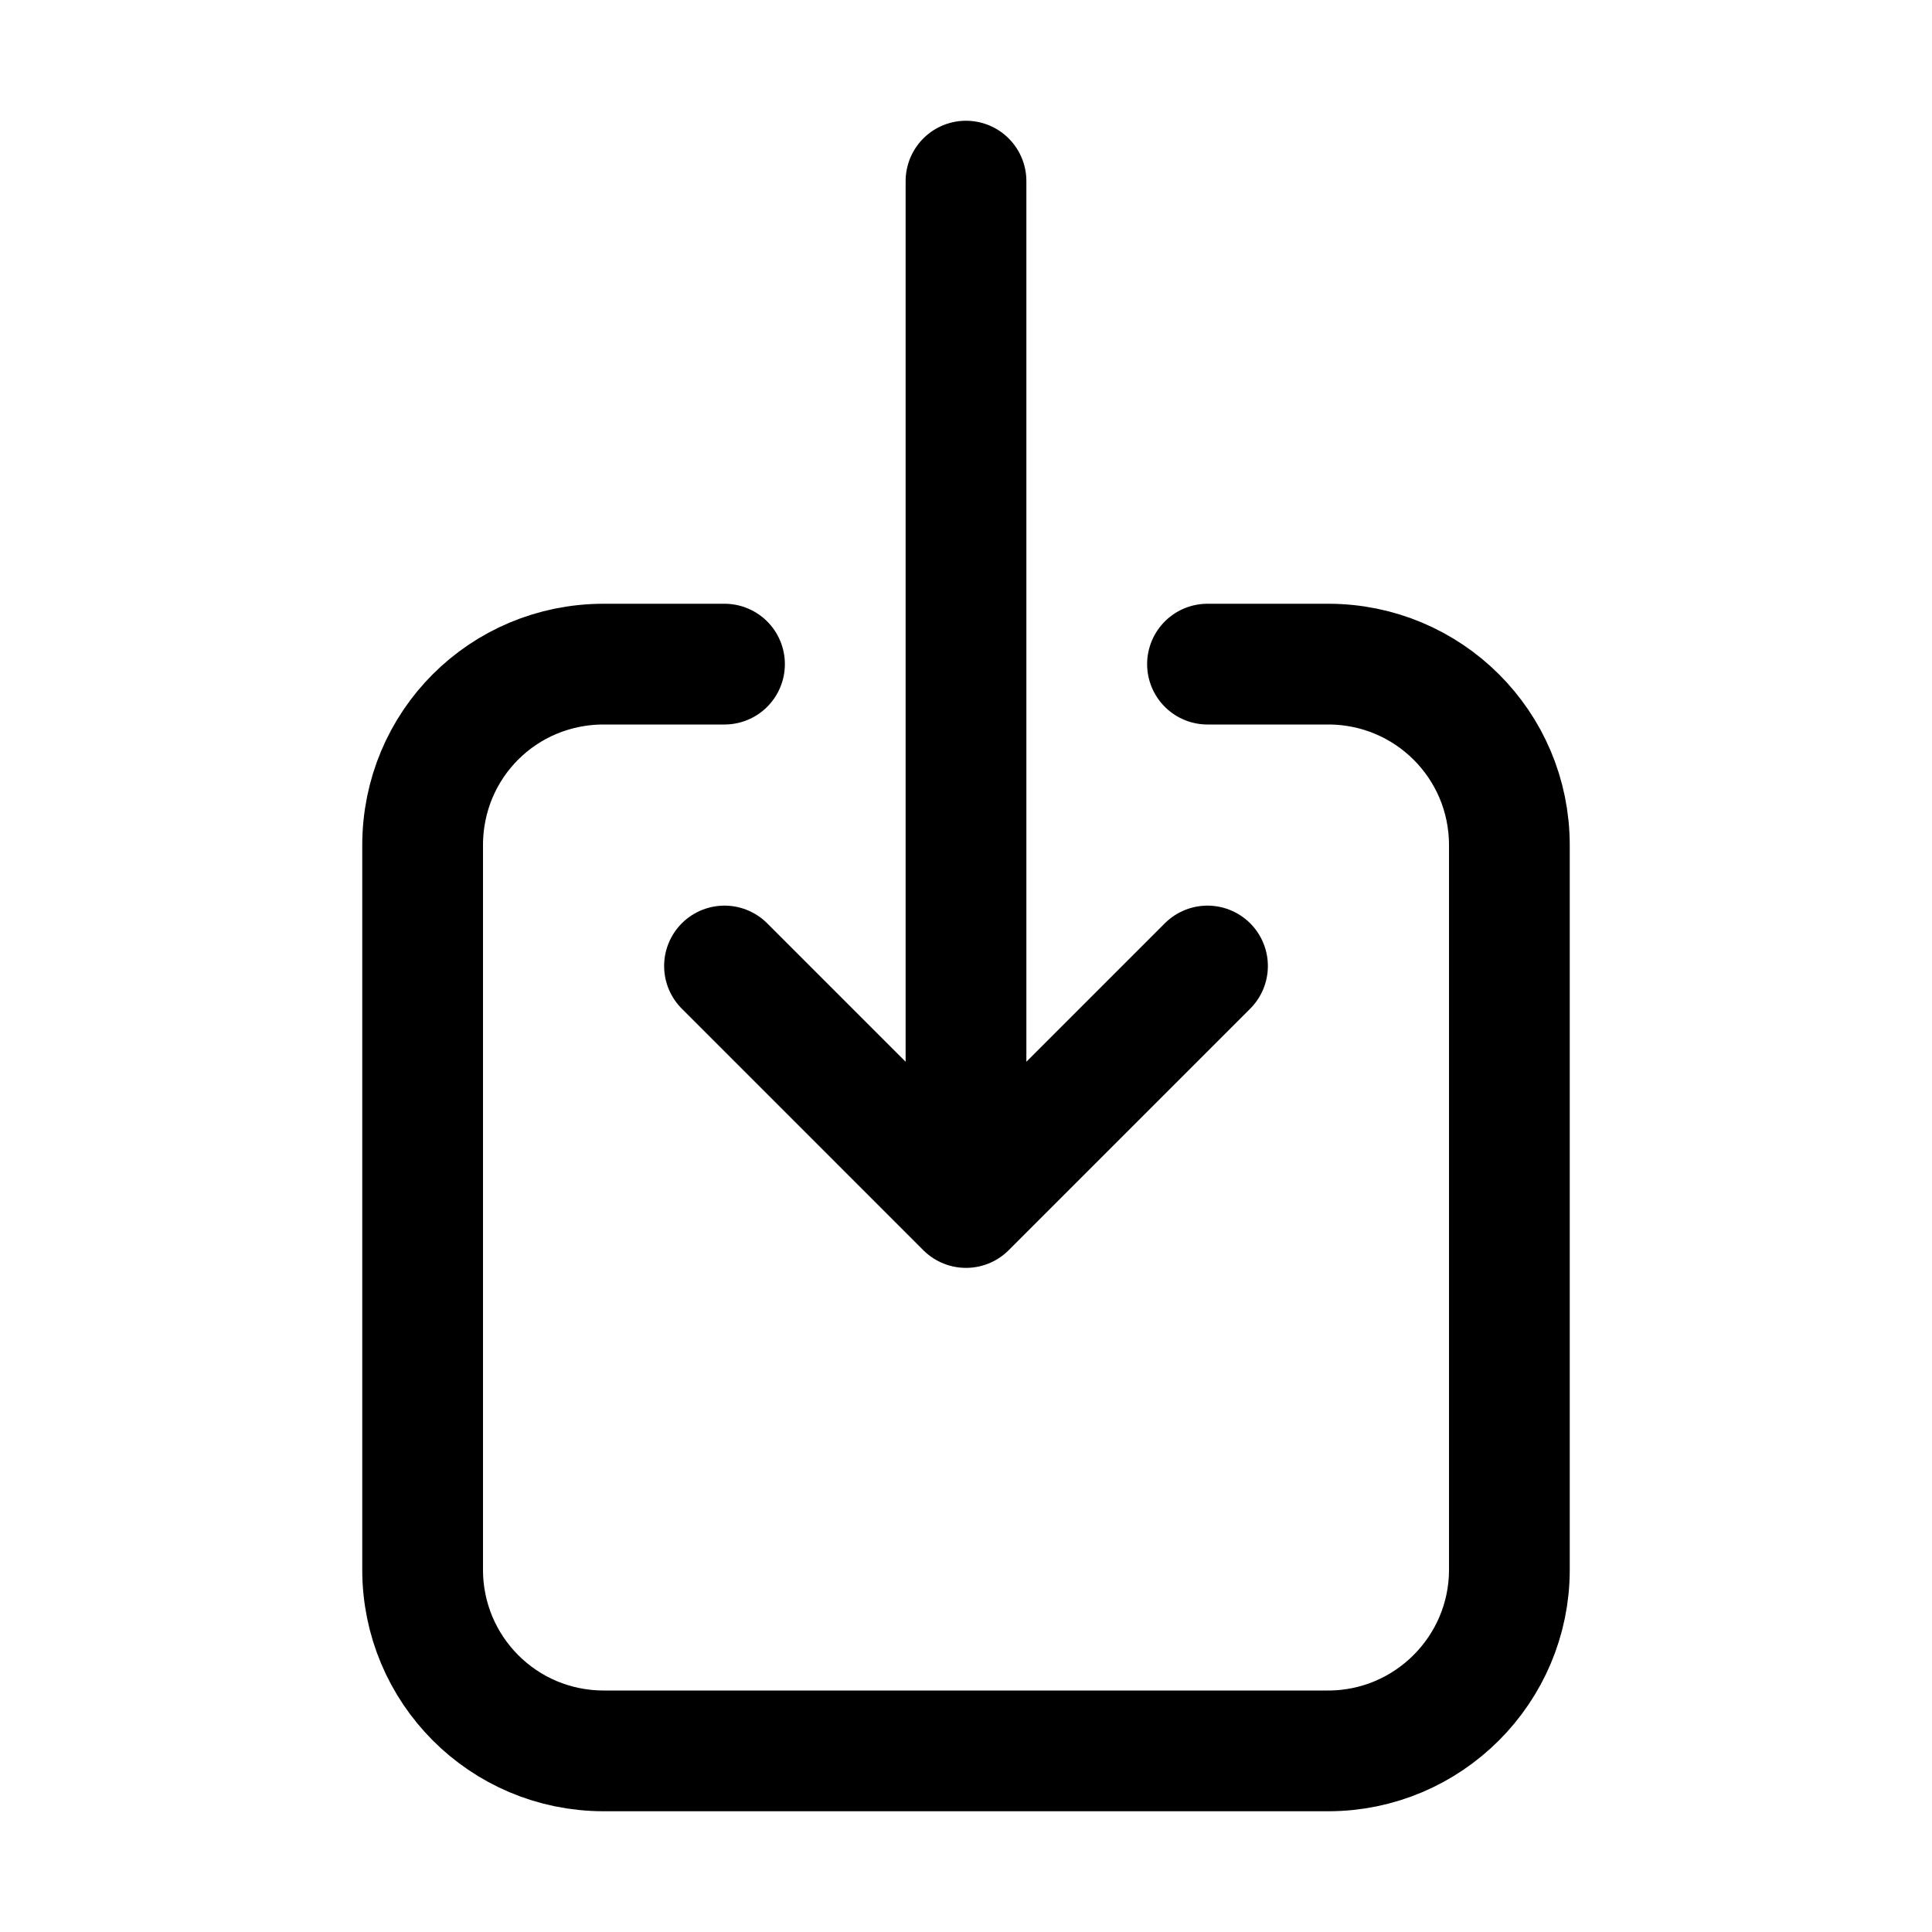 <svg viewBox="0 0 24 24" xmlns="http://www.w3.org/2000/svg"><path fill="none" stroke="#000" stroke-linecap="round" stroke-linejoin="round" stroke-width="1.5" d="M9 8.25H7.5v0c-1.25 0-2.25 1-2.25 2.25v9 0c0 1.24 1 2.25 2.25 2.25h9v0c1.24 0 2.25-1.01 2.25-2.25v-9 0c0-1.25-1.01-2.25-2.25-2.25H15M9 12l3 3m0 0l3-3m-3 3V2.25"/></svg>